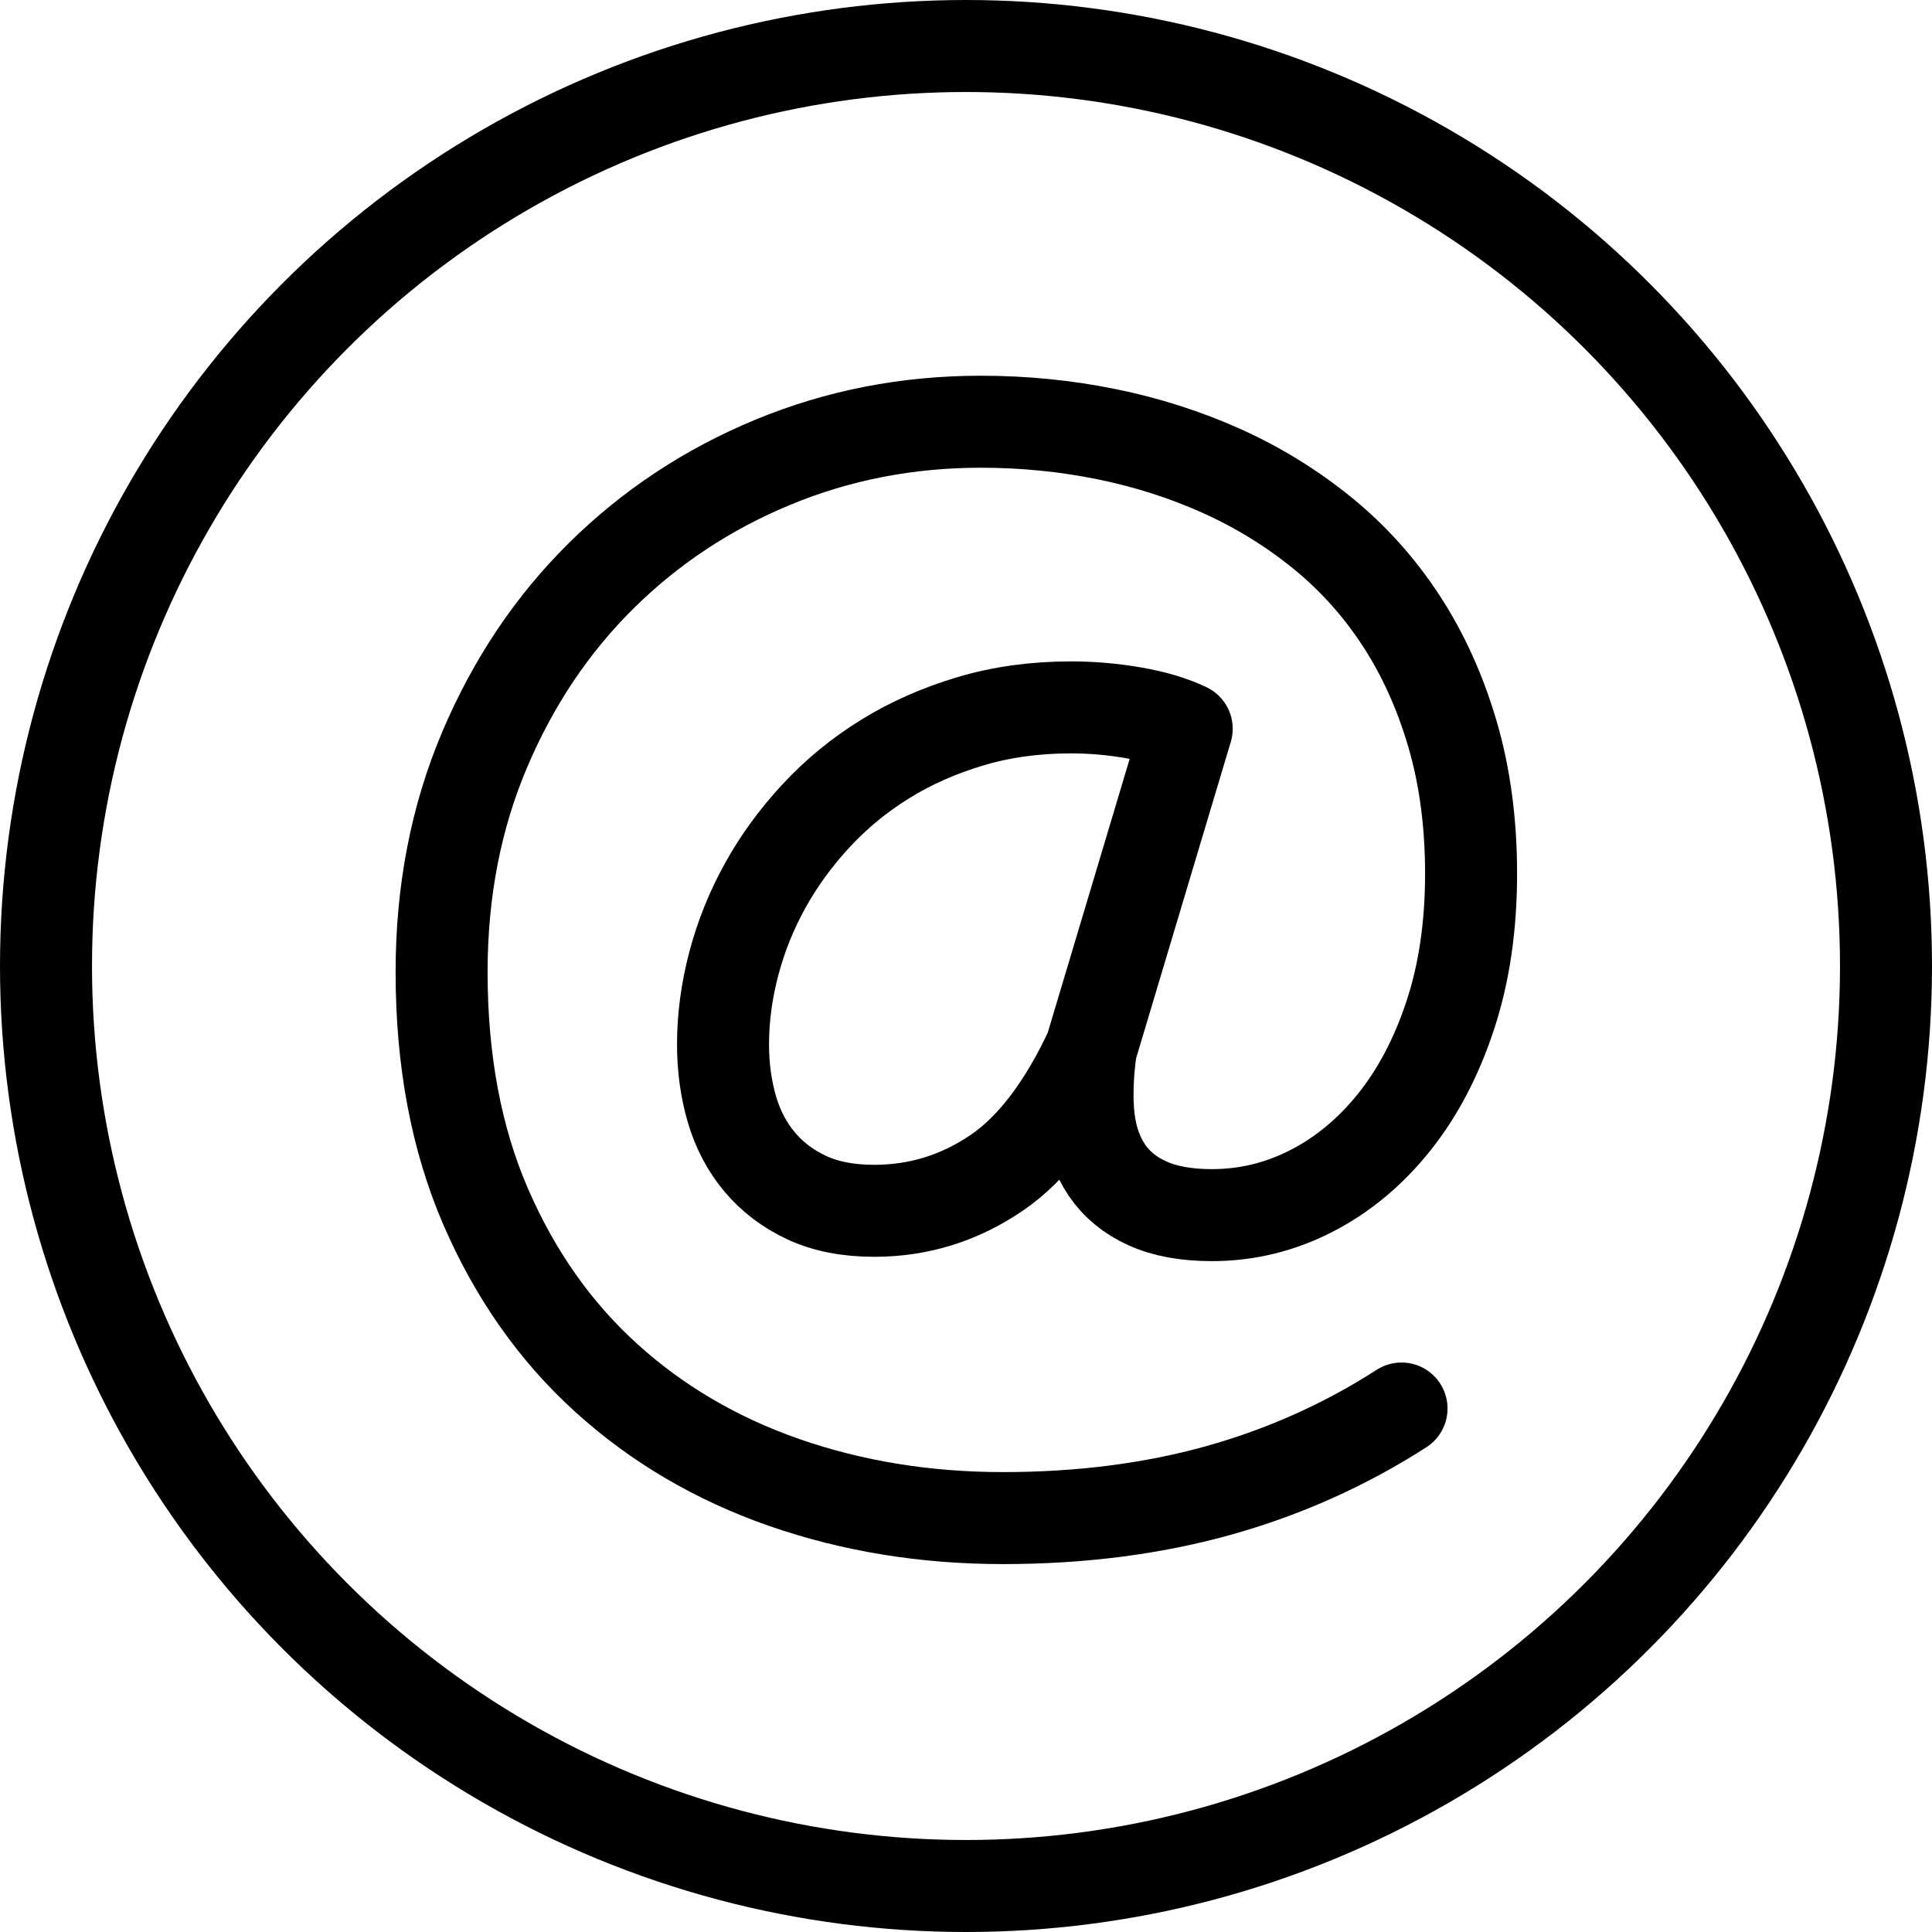 <?xml version="1.0" encoding="UTF-8"?>
<!DOCTYPE svg PUBLIC "-//W3C//DTD SVG 1.1//EN" "http://www.w3.org/Graphics/SVG/1.1/DTD/svg11.dtd">
<svg version="1.1" id="Layer_1" xmlns="http://www.w3.org/2000/svg" xmlns:xlink="http://www.w3.org/1999/xlink" x="0px" y="0px" width="21px" height="21px" viewBox="0 0 21 21" enable-background="new 0 0 21 21" xml:space="preserve">
  <g id="icon">
    <circle cx="10.5" cy="10.5" r="10" fill="none" stroke="#000000" stroke-width="1" stroke-linecap="round" stroke-miterlimit="1" stroke-linejoin="round"/>
    <path d="M15.234,15.31c-0.617,0.397,-1.283,0.694,-1.997,0.893c-0.714,0.198,-1.492,0.298,-2.335,0.298c-0.843,0,-1.634,-0.129,-2.375,-0.386c-0.741,-0.258,-1.387,-0.638,-1.94,-1.14c-0.553,-0.502,-0.989,-1.122,-1.308,-1.859c-0.319,-0.737,-0.479,-1.587,-0.479,-2.55c0,-0.876,0.156,-1.681,0.467,-2.415c0.311,-0.734,0.734,-1.365,1.268,-1.893c0.534,-0.528,1.155,-0.939,1.864,-1.233c0.709,-0.294,1.462,-0.441,2.262,-0.441c0.467,0,0.922,0.045,1.365,0.135c0.443,0.09,0.861,0.224,1.256,0.402c0.395,0.178,0.758,0.402,1.091,0.672c0.333,0.271,0.619,0.589,0.857,0.954c0.239,0.366,0.425,0.778,0.559,1.236c0.134,0.459,0.201,0.964,0.201,1.515c0,0.567,-0.075,1.078,-0.225,1.534c-0.15,0.456,-0.354,0.845,-0.612,1.167c-0.258,0.322,-0.557,0.571,-0.898,0.746c-0.341,0.175,-0.702,0.263,-1.083,0.263c-0.279,0,-0.513,-0.043,-0.7,-0.128c-0.188,-0.085,-0.334,-0.205,-0.439,-0.359c-0.105,-0.154,-0.171,-0.34,-0.197,-0.556c-0.027,-0.216,-0.016,-0.501,0.022,-0.764c-0.274,0.593,-0.619,1.072,-1.024,1.347c-0.405,0.276,-0.849,0.413,-1.332,0.413c-0.284,0,-0.529,-0.048,-0.733,-0.143c-0.204,-0.095,-0.374,-0.224,-0.511,-0.387c-0.137,-0.162,-0.237,-0.353,-0.302,-0.572c-0.064,-0.219,-0.097,-0.455,-0.097,-0.707c0,-0.288,0.039,-0.581,0.117,-0.877c0.078,-0.296,0.192,-0.58,0.342,-0.85c0.15,-0.271,0.335,-0.524,0.555,-0.761c0.22,-0.237,0.47,-0.442,0.749,-0.614c0.279,-0.173,0.588,-0.309,0.926,-0.41c0.338,-0.101,0.703,-0.151,1.095,-0.151c0.22,0,0.444,0.019,0.672,0.058c0.228,0.039,0.423,0.097,0.584,0.174l-1.041,3.479" fill="none" stroke="#000000" stroke-width="1" stroke-linecap="round" stroke-miterlimit="1" stroke-linejoin="round"/>
  </g>
</svg>
